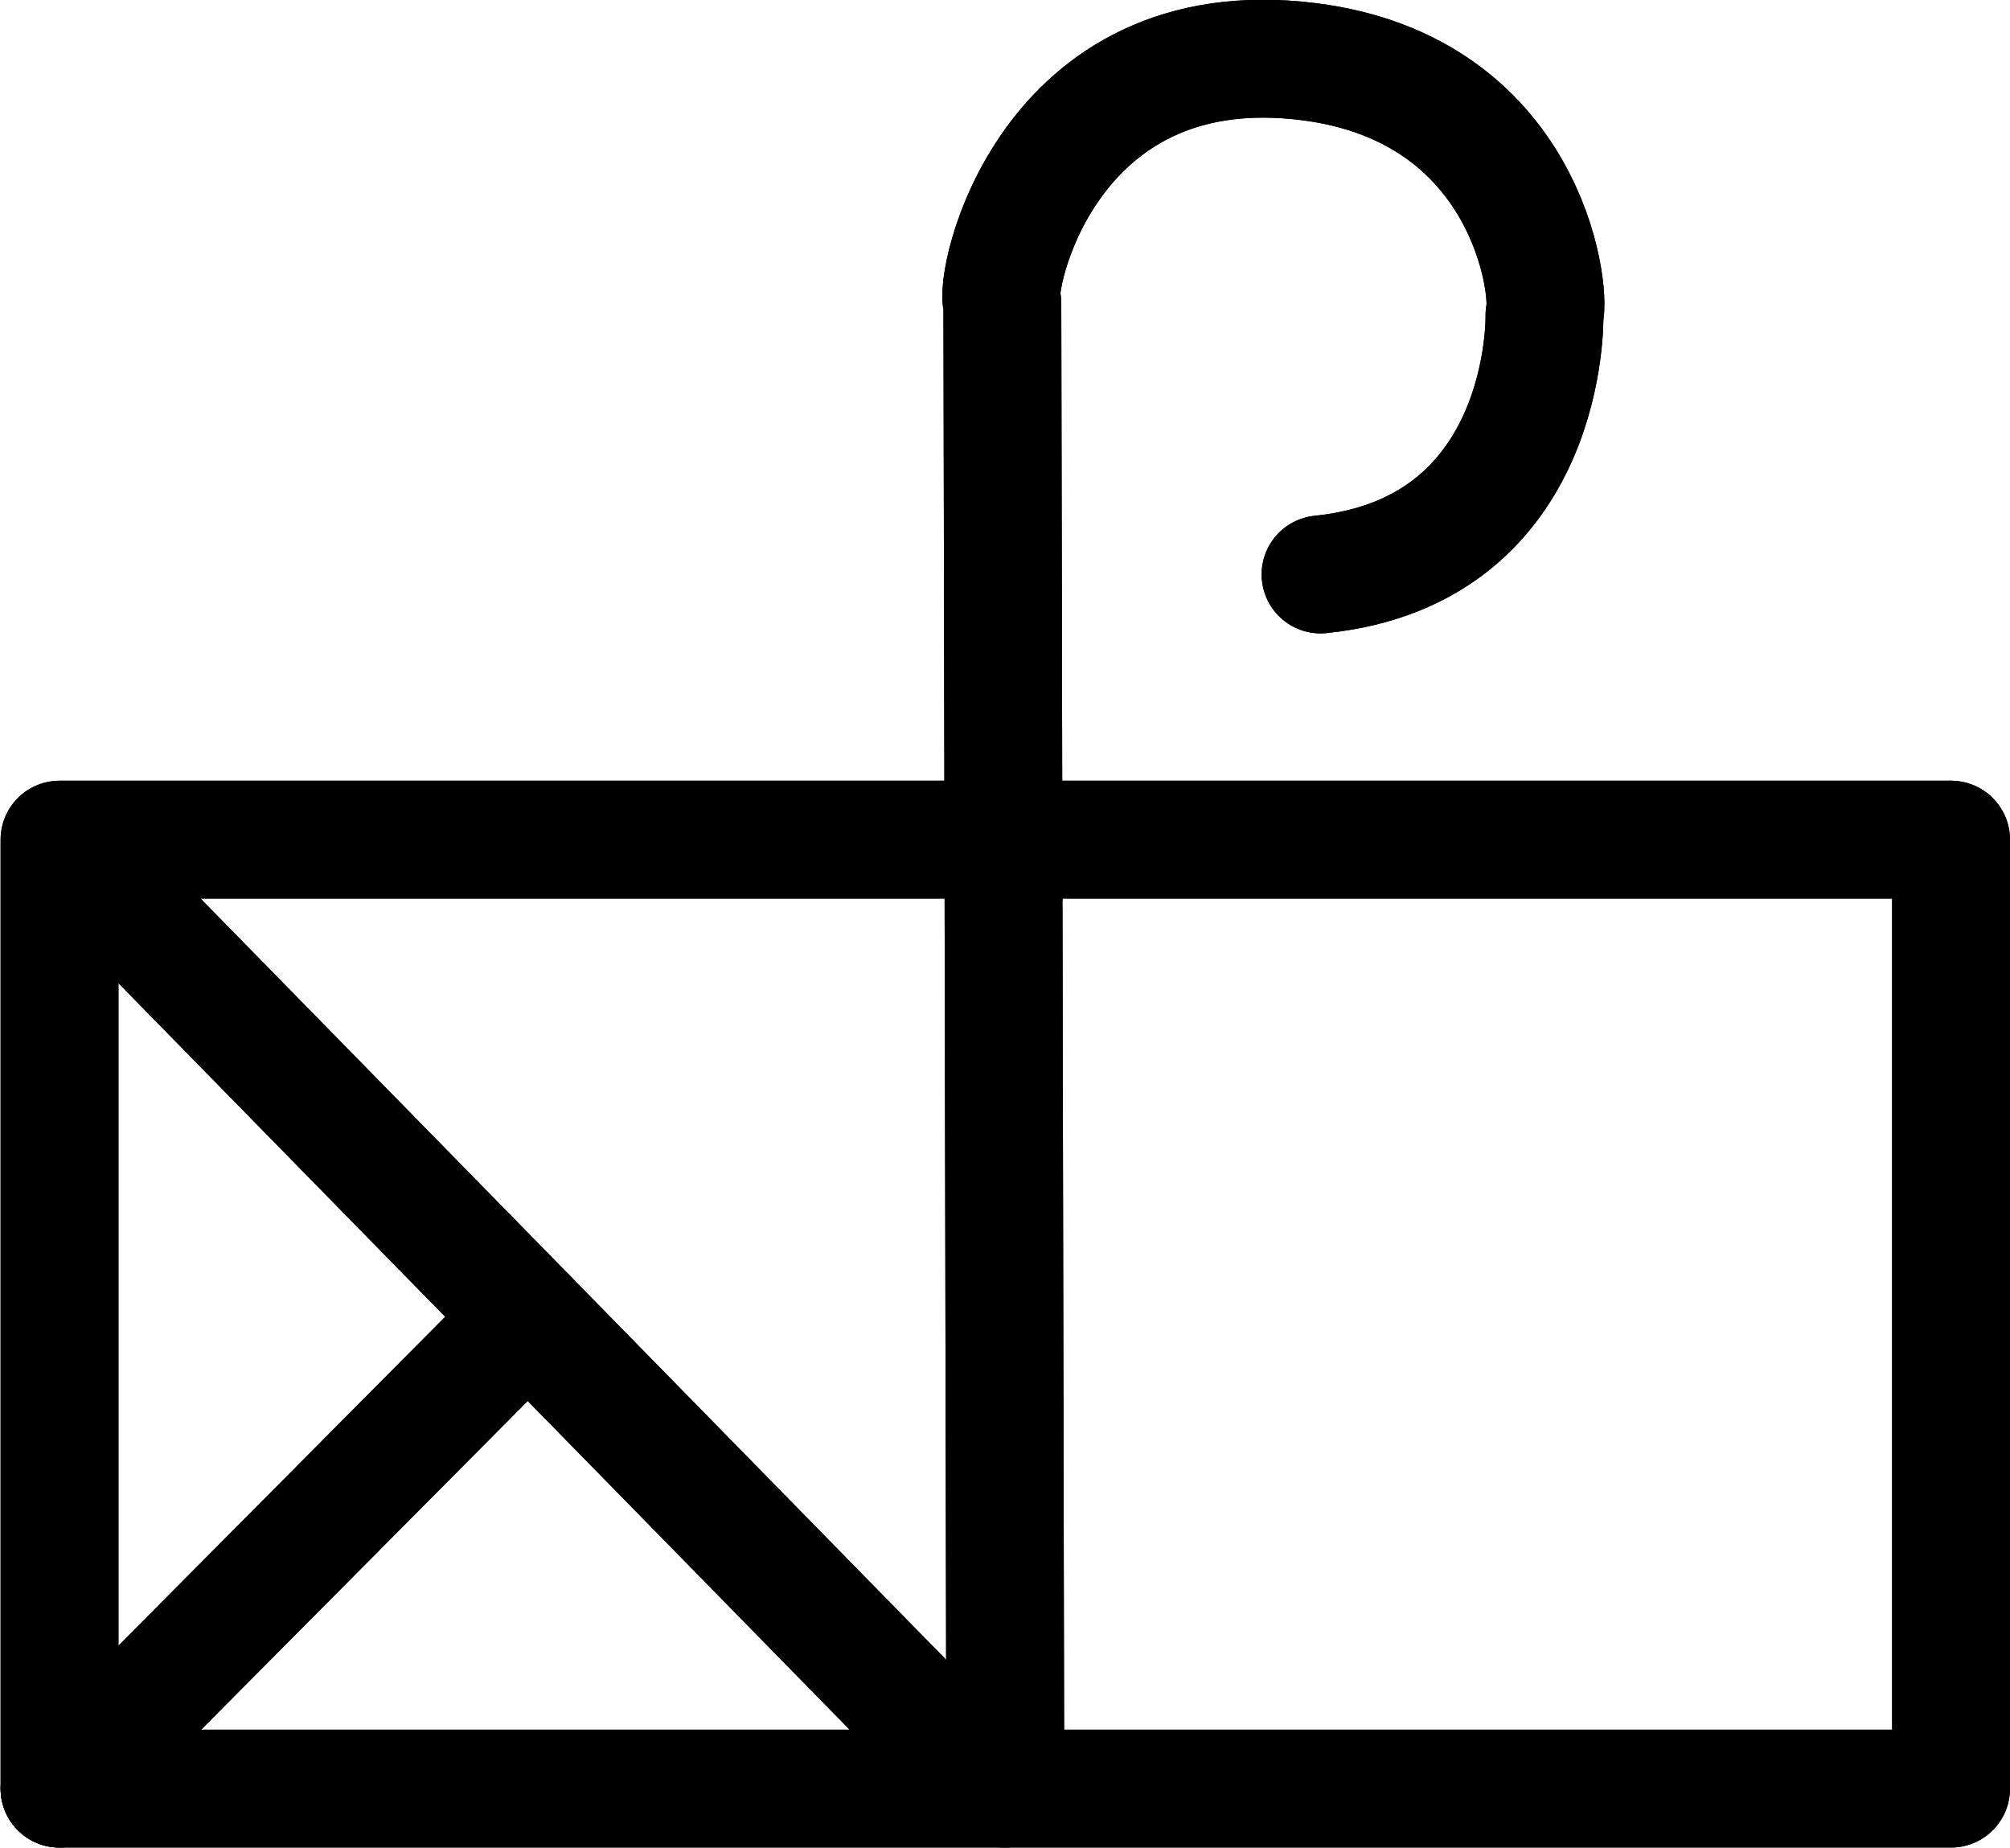 <?xml version="1.0" encoding="UTF-8"?>
<svg xmlns:foaf="http://xmlns.com/foaf/0.1/" xmlns:svg="http://www.w3.org/2000/svg"
     xmlns:dc="http://purl.org/dc/elements/1.1/"
     xmlns:crm="http://www.cidoc-crm.org/cidoc-crm/"
     xmlns="http://www.w3.org/2000/svg"
     xmlns:sodipodi="http://sodipodi.sourceforge.net/DTD/sodipodi-0.dtd"
     xmlns:cc="http://creativecommons.org/ns#"
     xmlns:inkscape="http://www.inkscape.org/namespaces/inkscape"
     xmlns:nmo="http://nomisma.org/ontology#"
     xmlns:rdf="http://www.w3.org/1999/02/22-rdf-syntax-ns#"
     id="Export"
     viewBox="0 0 341.101 313.604"
     version="1.1"
     sodipodi:docname="monogram.bop.222.svg"
     width="341.101"
     height="313.604"
     inkscape:version="0.92.5 (2060ec1f9f, 2020-04-08)">
   <sodipodi:namedview pagecolor="#ffffff" bordercolor="#666666" borderopacity="1"
                       objecttolerance="10"
                       gridtolerance="10"
                       guidetolerance="10"
                       inkscape:pageopacity="0"
                       inkscape:pageshadow="2"
                       inkscape:window-width="640"
                       inkscape:window-height="480"
                       id="namedview25"
                       showgrid="false"
                       inkscape:zoom="0.44277674"
                       inkscape:cx="176.60069"
                       inkscape:cy="130.64242"
                       inkscape:window-x="88"
                       inkscape:window-y="27"
                       inkscape:window-maximized="0"
                       inkscape:current-layer="Export"/>
   <defs id="defs4">
      <style id="style2">.cls-1{fill:none;stroke:#000;stroke-linecap:round;stroke-linejoin:round;stroke-width:20px;}</style>
   </defs>
   <title property="dc:title">Monogram 217</title>
   <desc proprety="dc:description">Monogram 217 published by Nomisma.org. See matching URIs and bibliographic references for further information about the usage of this symbol on coinage.</desc>
   <rect class="cls-1" x="10.101" y="142.461" width="321" height="161" id="rect8"
         style="fill:none;stroke:#000000;stroke-width:20px;stroke-linecap:round;stroke-linejoin:round"/>
   <line class="cls-1" x1="17.101" y1="149.461" x2="162.101" y2="297.461"
         id="line10"
         style="fill:none;stroke:#000000;stroke-width:20px;stroke-linecap:round;stroke-linejoin:round"/>
   <path class="cls-1"
         d="m 170.601,303.461 -0.5,-252 c -1.66,-2.92 7.19,-46.64 52,-41 37.05,4.67 41.18,38.69 40,43 0,0 1,40 -38,44"
         id="path12"
         inkscape:connector-curvature="0"
         style="fill:none;stroke:#000000;stroke-width:20px;stroke-linecap:round;stroke-linejoin:round"/>
   <line class="cls-1" x1="10.101" y1="303.461" x2="89.601" y2="223.461"
         id="line14"
         style="fill:none;stroke:#000000;stroke-width:20px;stroke-linecap:round;stroke-linejoin:round"/>
   <rect class="cls-1" x="10.101" y="142.461" width="321" height="161" id="rect16"
         style="fill:none;stroke:#000000;stroke-width:20px;stroke-linecap:round;stroke-linejoin:round"/>
   <line class="cls-1" x1="17.101" y1="149.461" x2="162.101" y2="297.461"
         id="line18"
         style="fill:none;stroke:#000000;stroke-width:20px;stroke-linecap:round;stroke-linejoin:round"/>
   <path class="cls-1"
         d="m 170.601,303.461 -0.5,-252 c -1.66,-2.92 7.19,-46.64 52,-41 37.05,4.67 41.18,38.69 40,43 0,0 1,40 -38,44"
         id="path20"
         inkscape:connector-curvature="0"
         style="fill:none;stroke:#000000;stroke-width:20px;stroke-linecap:round;stroke-linejoin:round"/>
   <line class="cls-1" x1="10.101" y1="303.461" x2="89.601" y2="223.461"
         id="line22"
         style="fill:none;stroke:#000000;stroke-width:20px;stroke-linecap:round;stroke-linejoin:round"/>
</svg>